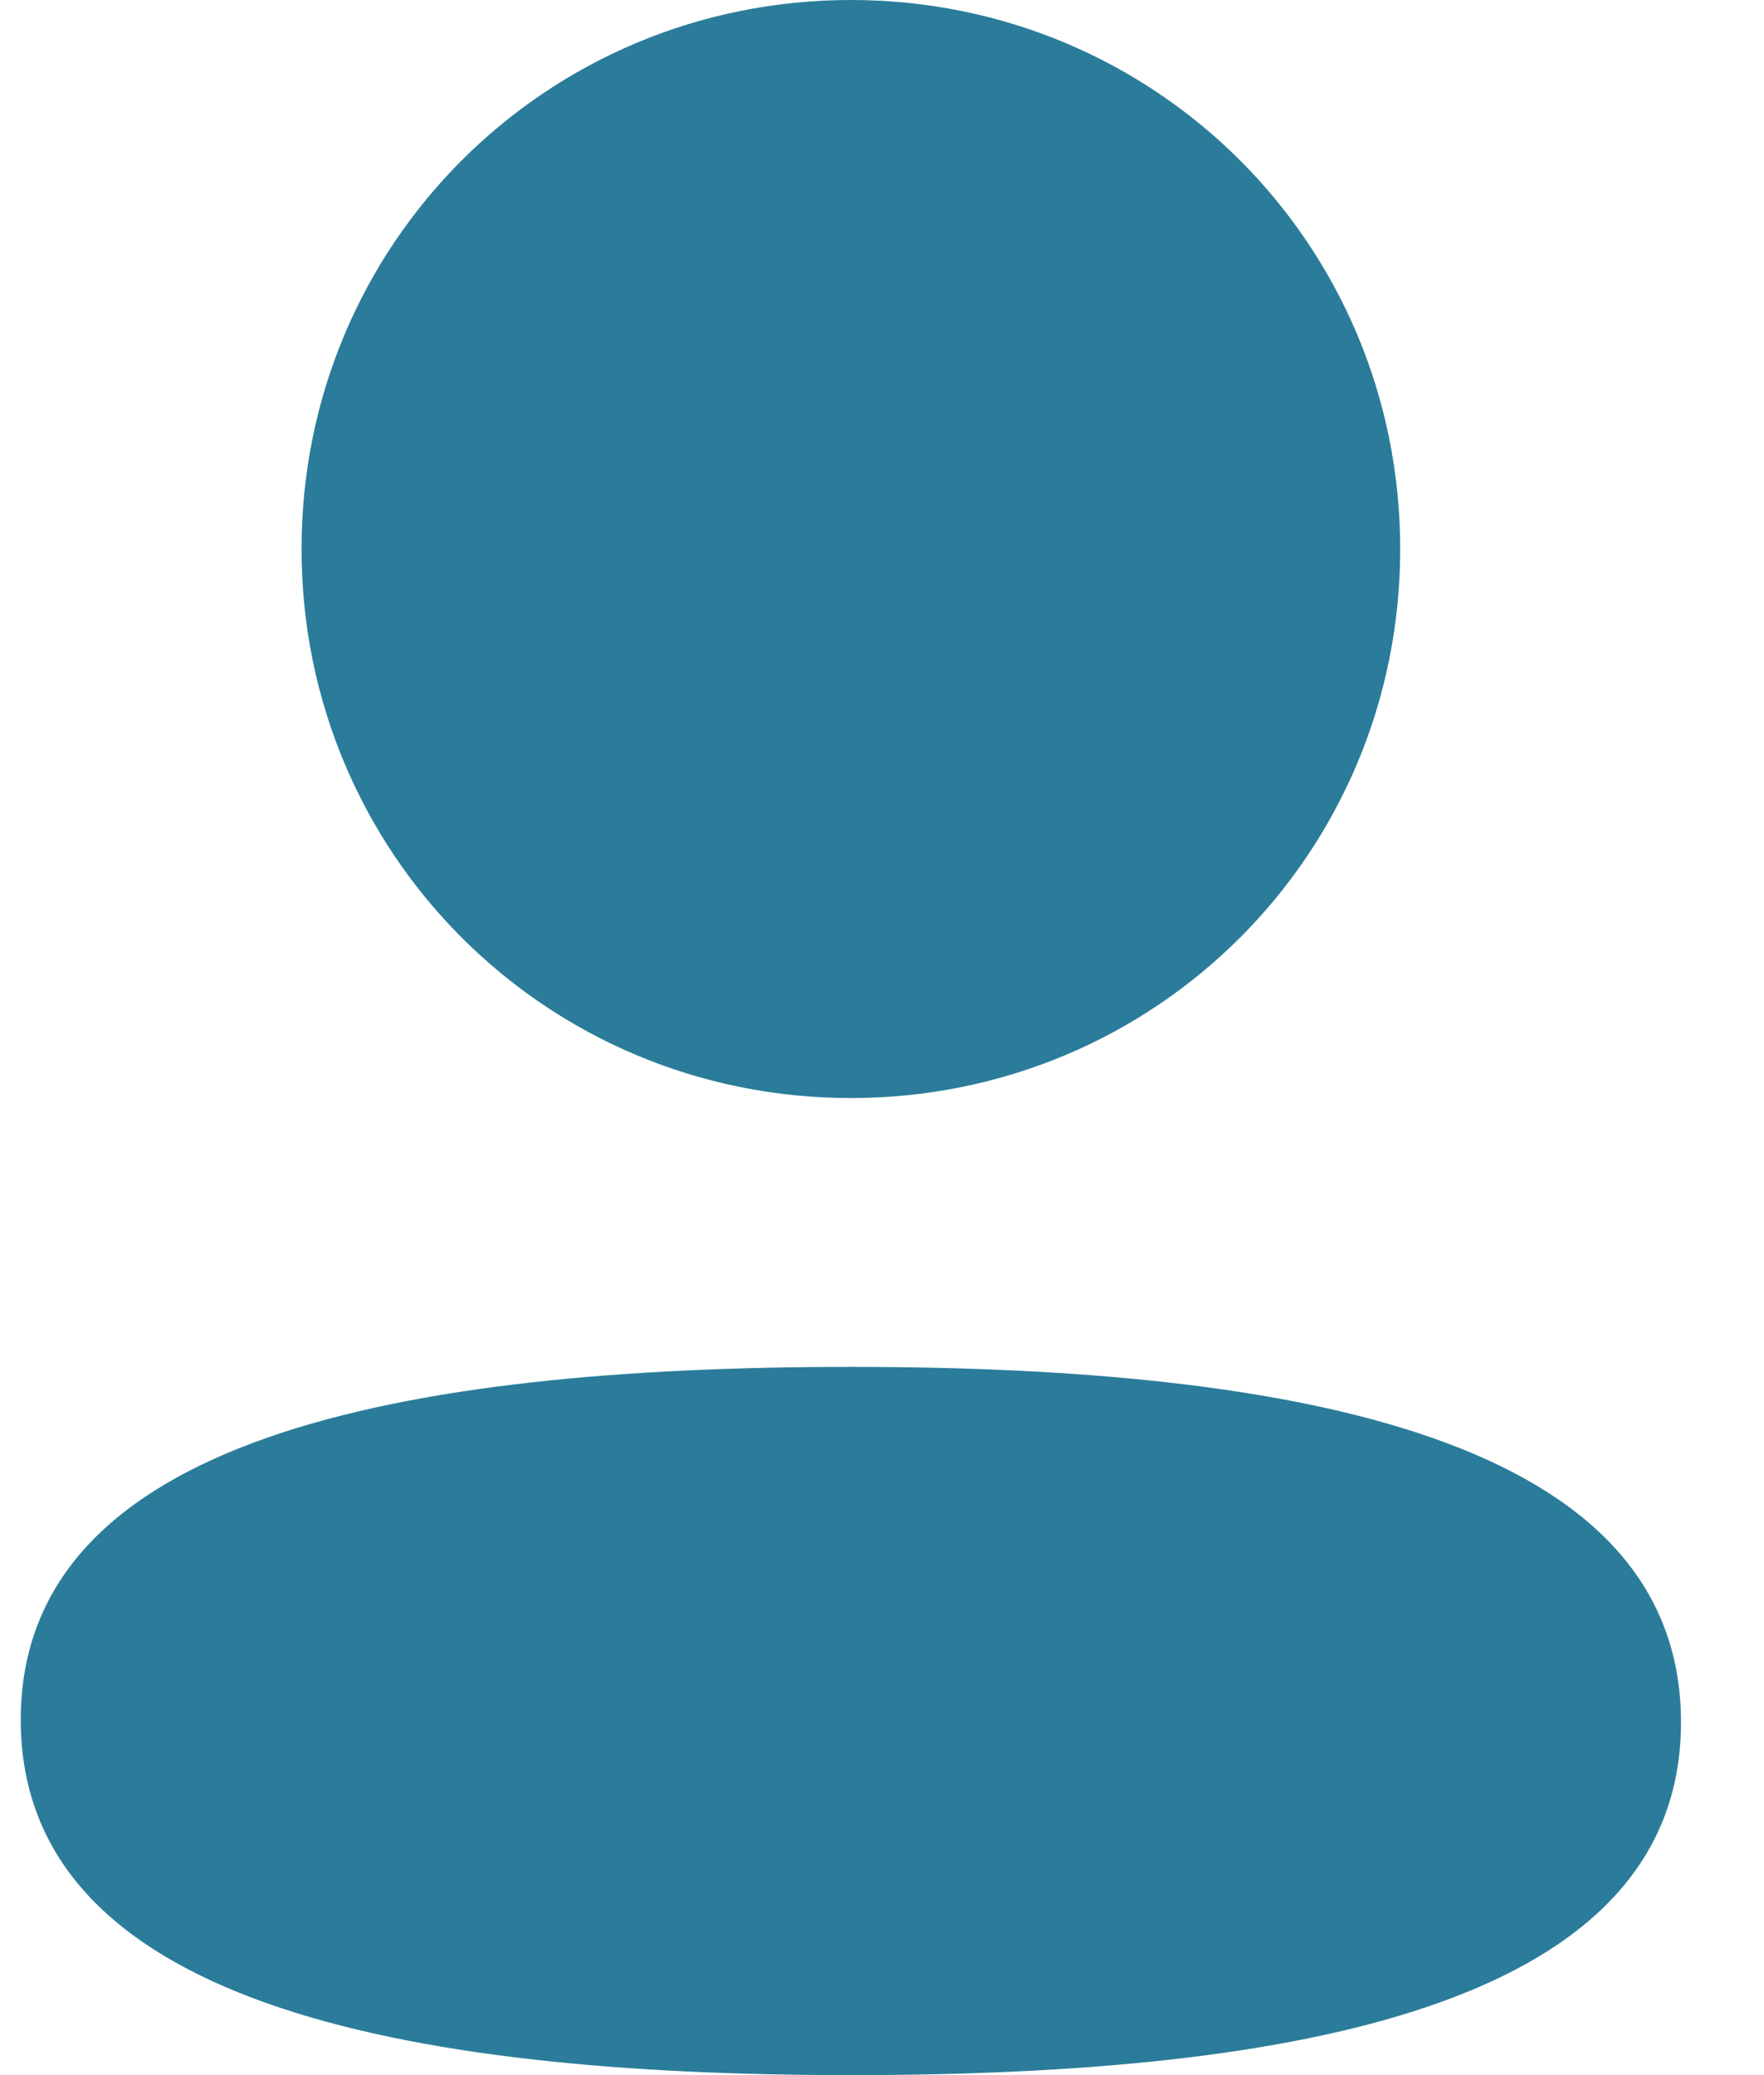 <svg width="17" height="20" viewBox="0 0 17 20" fill="none" xmlns="http://www.w3.org/2000/svg">
<path fill-rule="evenodd" clip-rule="evenodd" d="M13.494 5.291C13.494 8.228 11.139 10.583 8.2 10.583C5.262 10.583 2.906 8.228 2.906 5.291C2.906 2.354 5.262 0 8.2 0C11.139 0 13.494 2.354 13.494 5.291ZM8.2 20C3.862 20 0.2 19.295 0.2 16.575C0.2 13.854 3.885 13.174 8.2 13.174C12.539 13.174 16.2 13.879 16.2 16.599C16.2 19.32 12.515 20 8.2 20Z" fill="#2b7c9a"/>
</svg>
